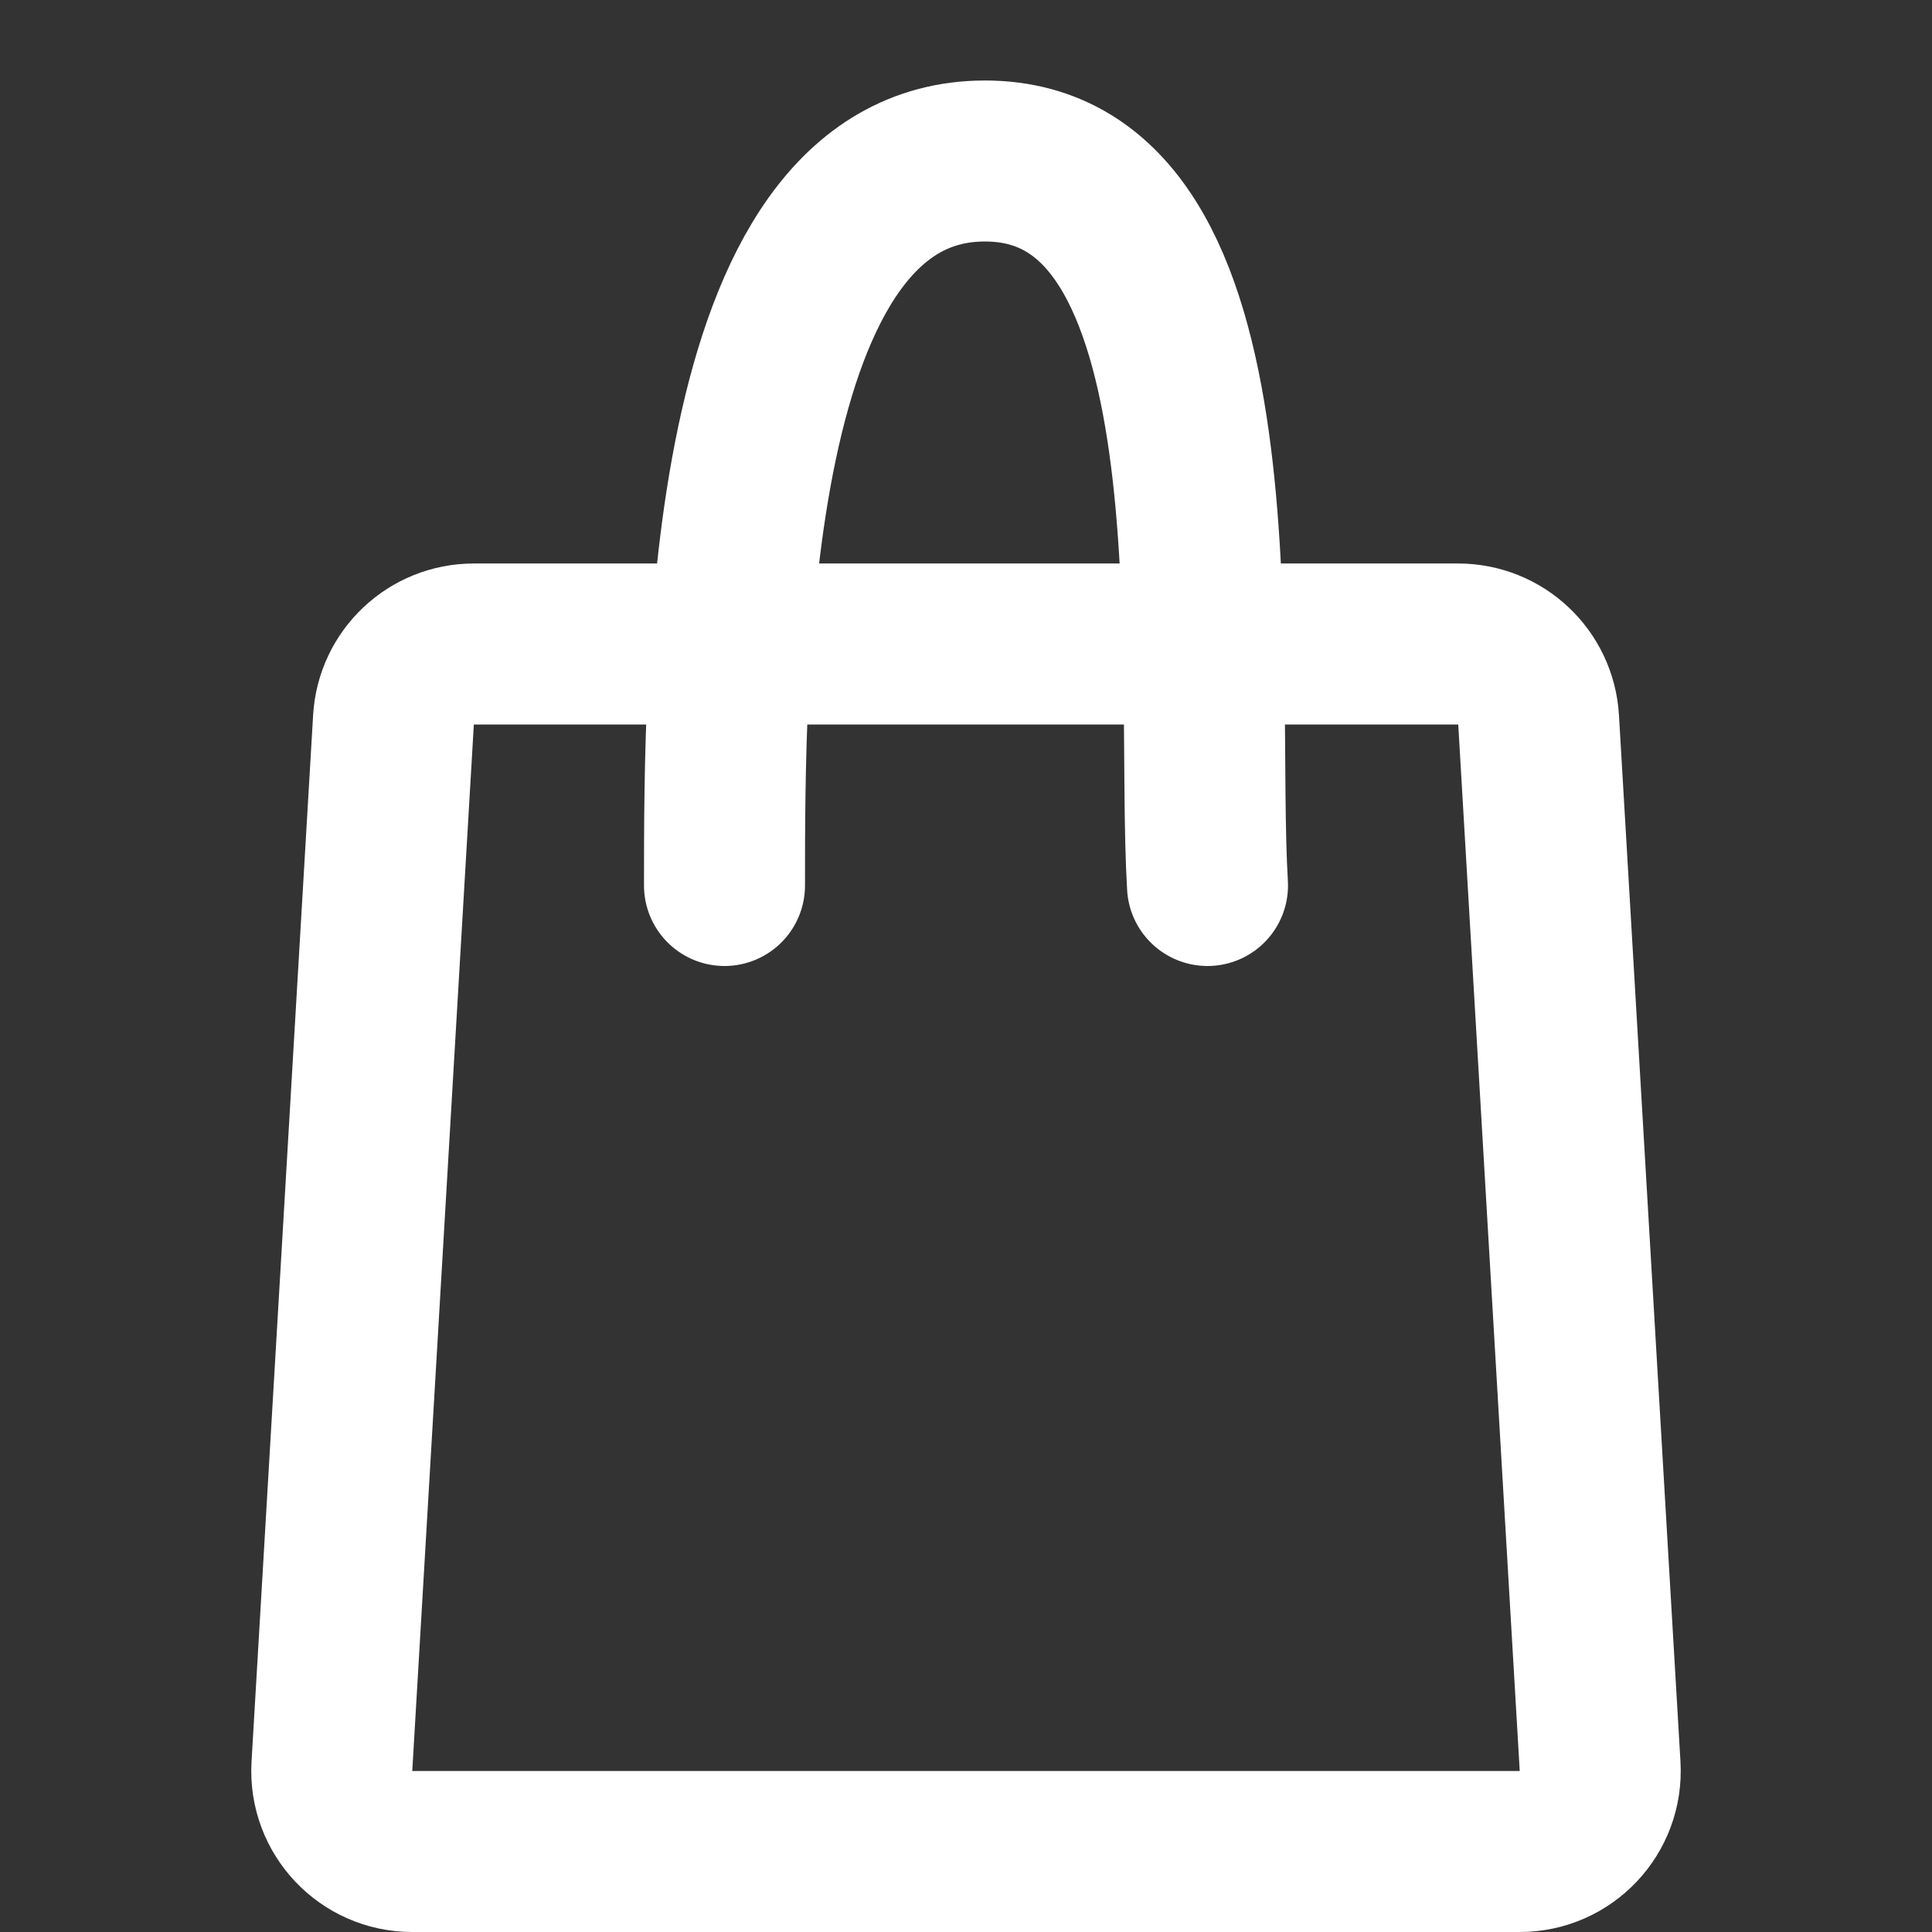 <svg width="24" height="24" viewBox="0 0 24 24" fill="none" xmlns="http://www.w3.org/2000/svg">
<rect x="0" y="0" width="24" height="24" fill="#333333" stroke="none"/>
<path d="M5.886 8H18.114C18.644 8 19.081 8.413 19.113 8.941L19.877 21.941C19.911 22.516 19.454 23 18.879 23H5.121C4.546 23 4.089 22.516 4.123 21.941L4.888 8.941C4.919 8.413 5.356 8 5.886 8Z" stroke="white" stroke-width="2" stroke-linejoin="round"/>
<path d="M9 11C9 8.333 9.001 2 12.235 2C15.469 2 14.843 8.333 15 11" stroke="white" stroke-width="2" stroke-linecap="round"/>
</svg>
